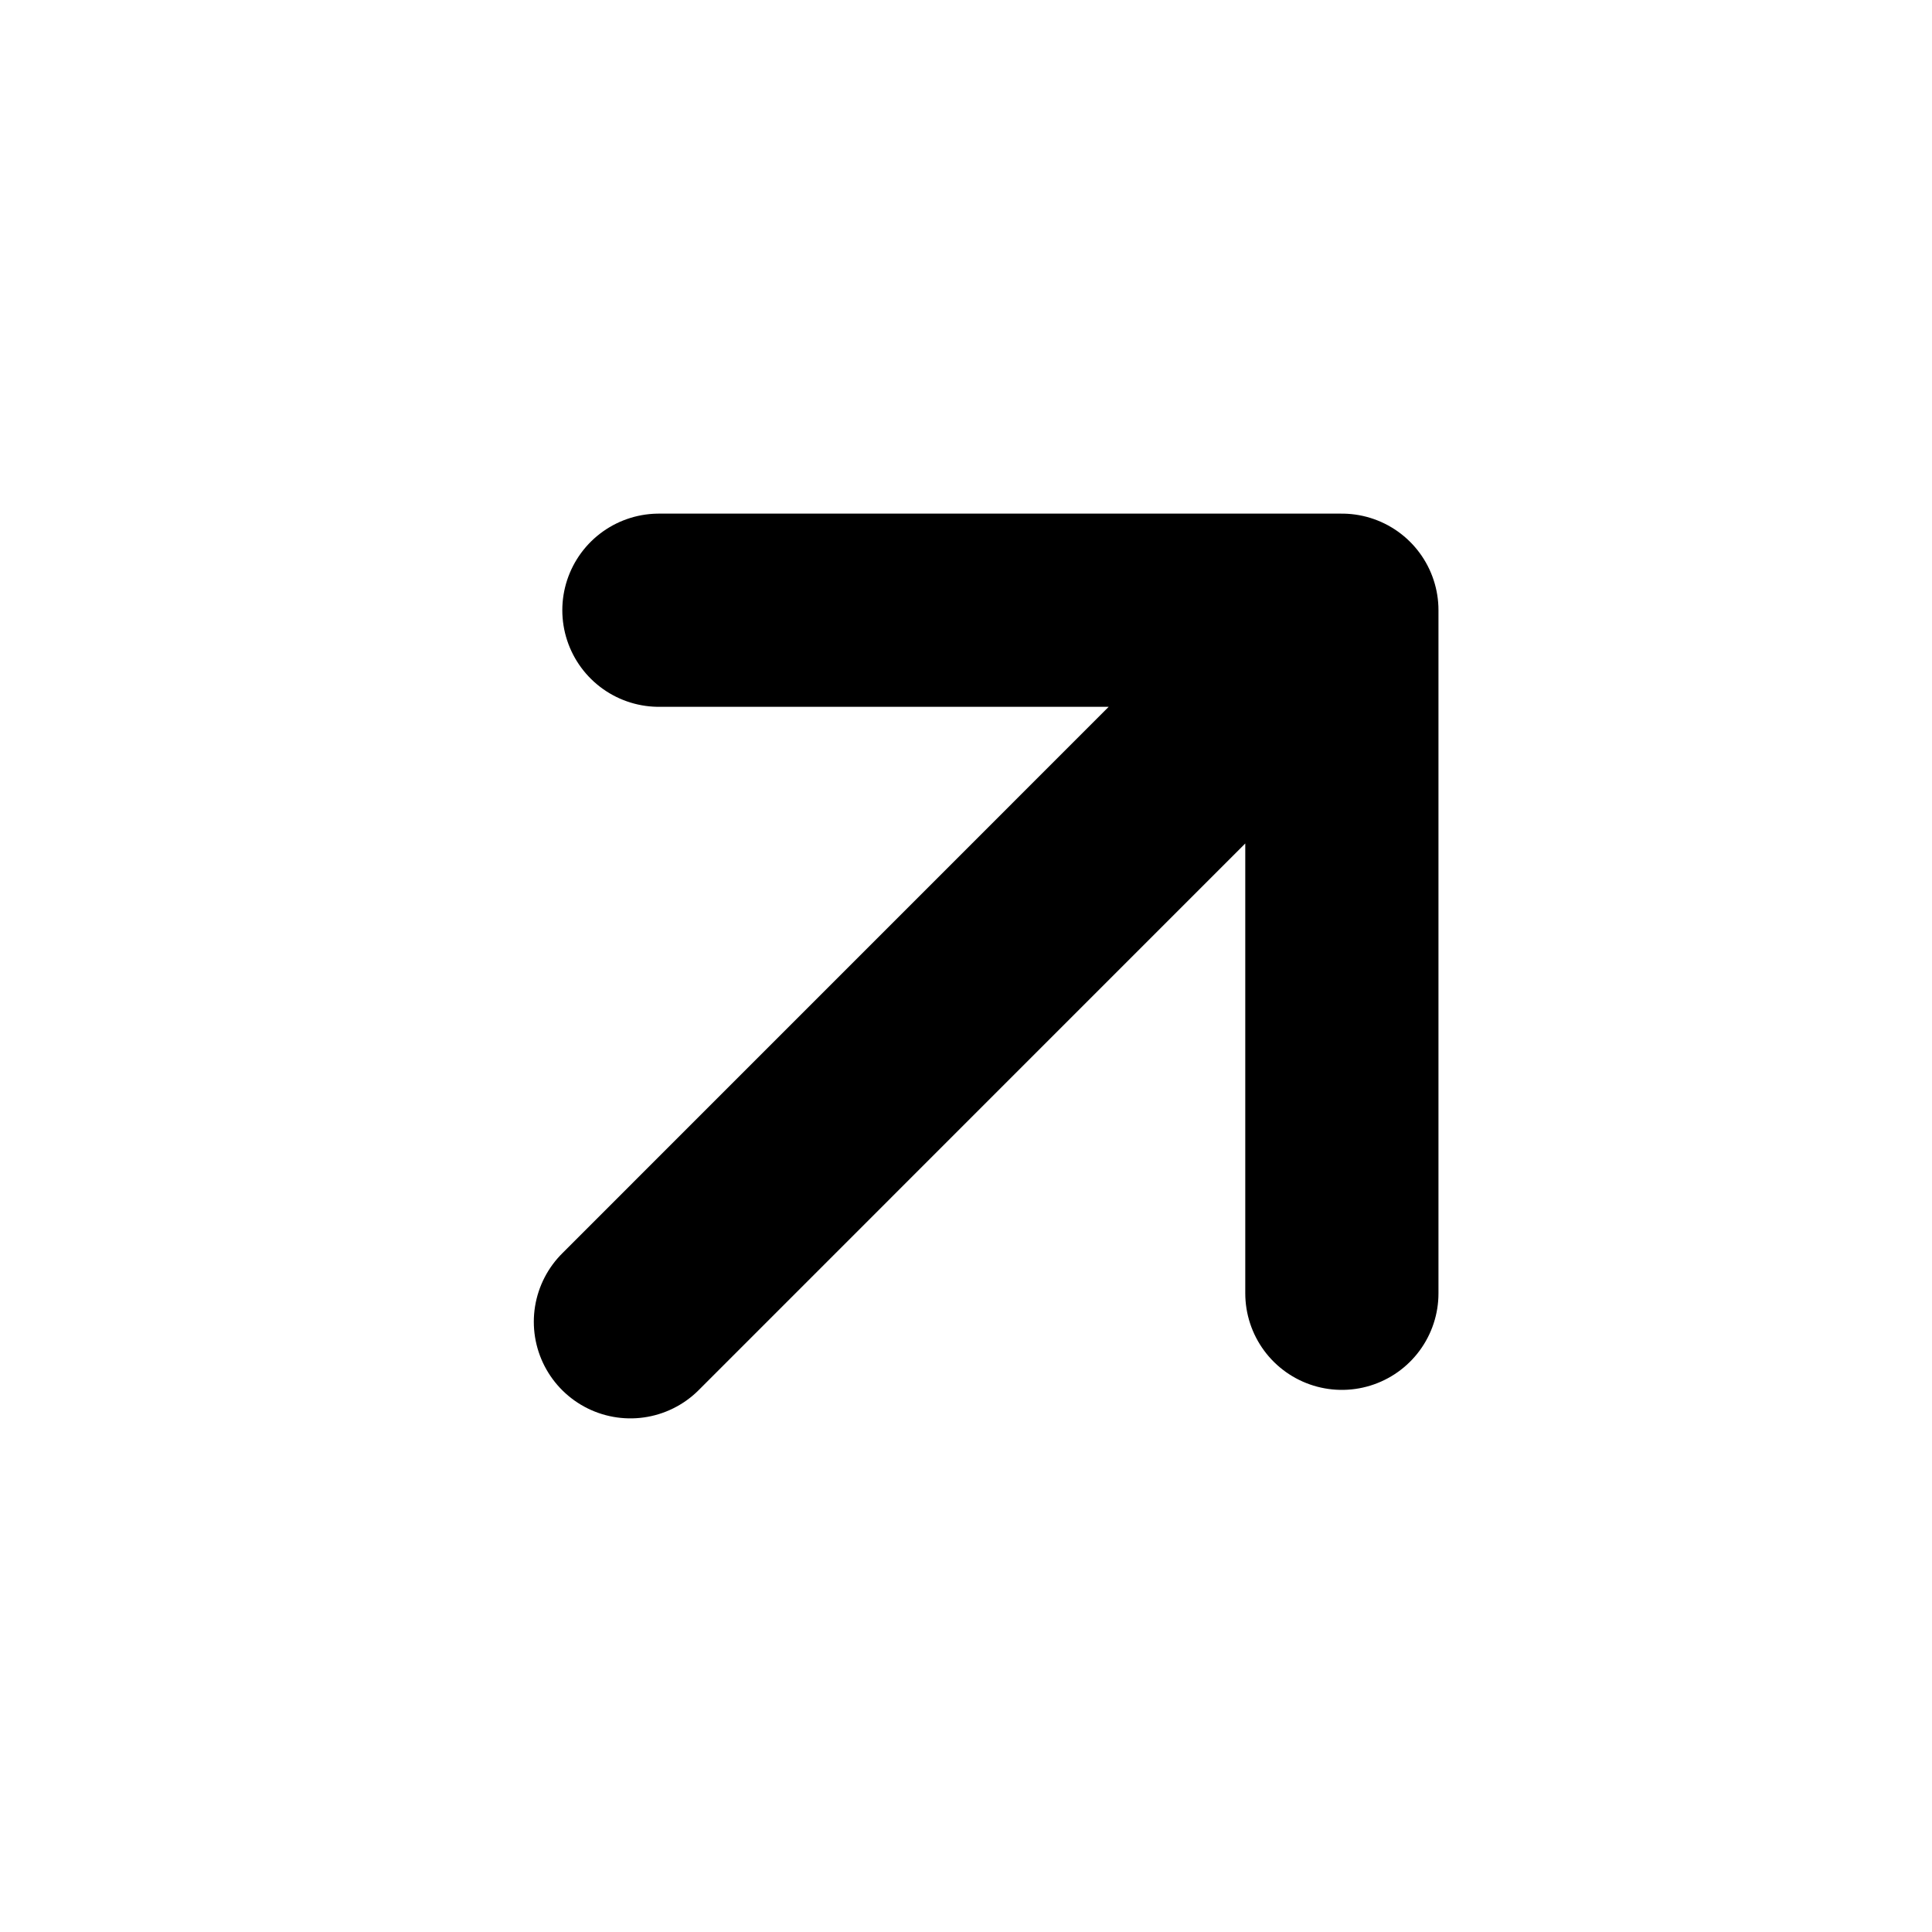 <svg xmlns="http://www.w3.org/2000/svg" fill="none" viewBox="0 0 20 20"><path stroke="currentColor" stroke-linecap="round" stroke-linejoin="round" stroke-width="2" d="m6.526 13.683 7.365-7.366m0 0h-7.07m7.07 0v7.071"/></svg>
